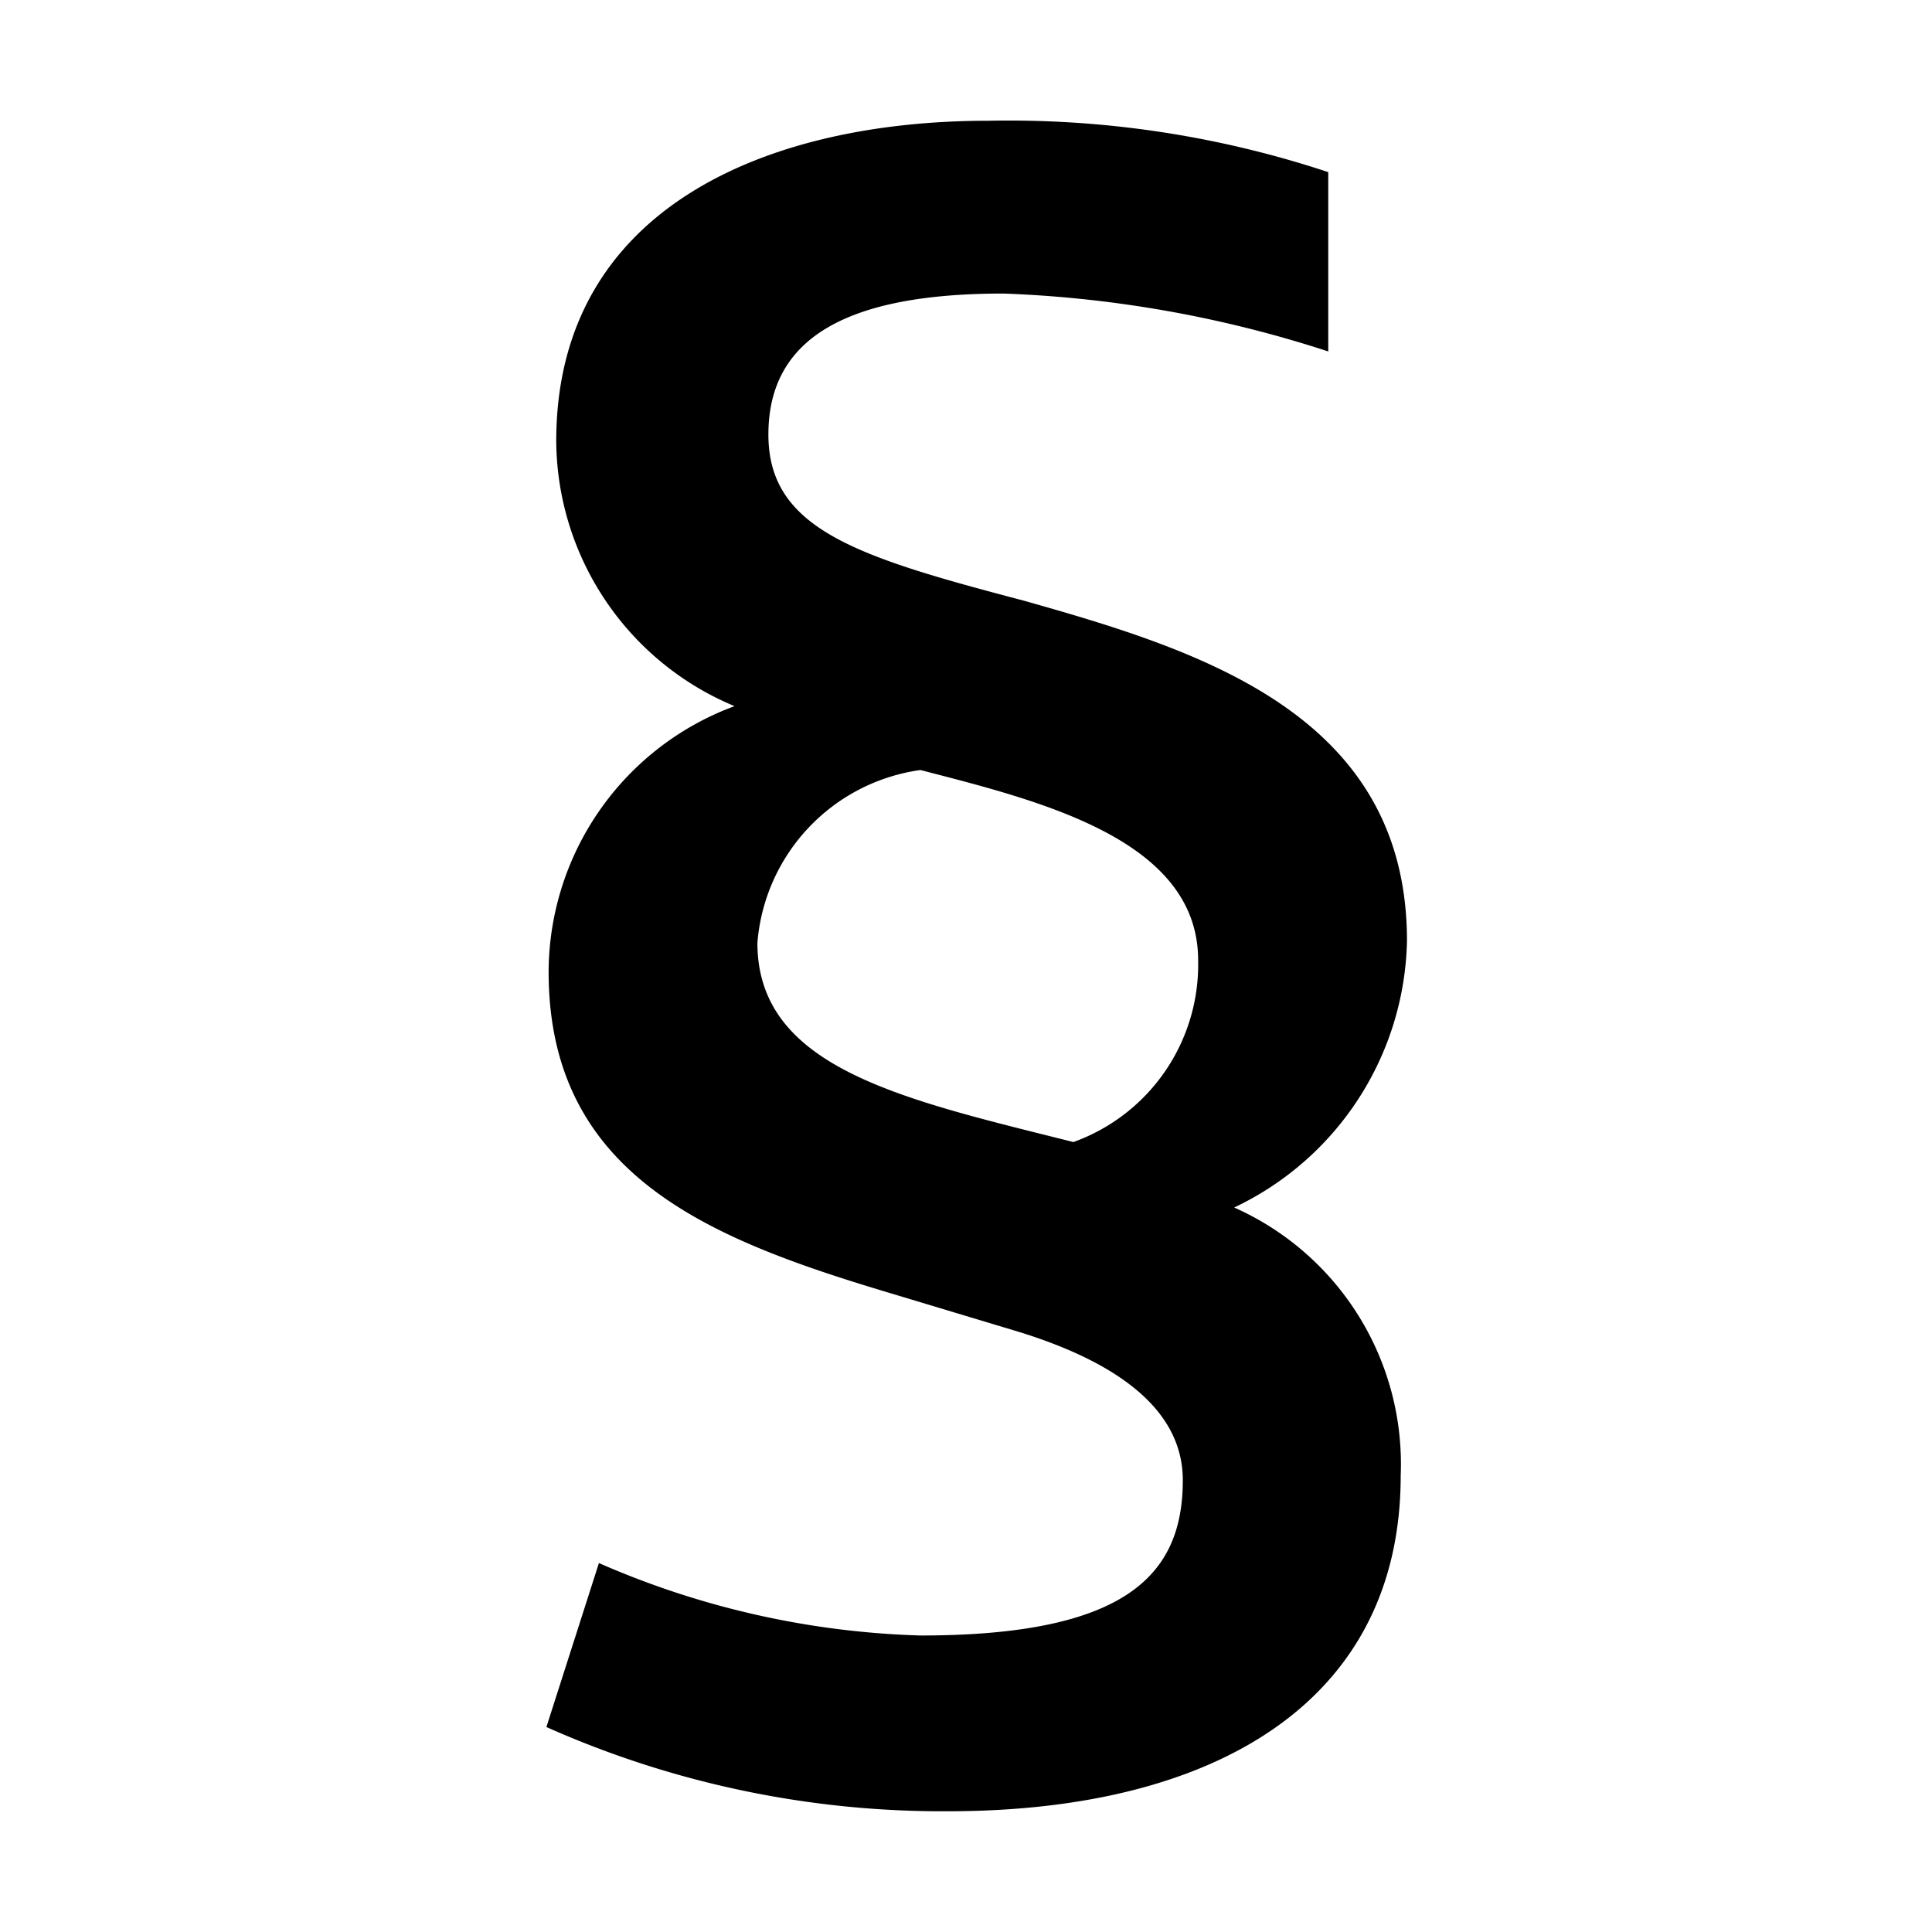 <?xml version="1.0" encoding="UTF-8"?>
<svg xmlns="http://www.w3.org/2000/svg" viewBox="0 0 32 32"><path d="M9.05 28.605l.87-2.716a14.289 14.289 0 0 0 5.325 1.2c3.423 0 4.346-1.014 4.346-2.572 0-1.231-1.2-1.992-2.735-2.463l-2.046-.616c-2.97-.887-5.723-1.919-5.723-5.342a4.707 4.707 0 0 1 3.079-4.4 4.79 4.79 0 0 1-2.953-4.389C9.213 3.431 12.727 2 16.367 2A16.822 16.822 0 0 1 22 2.851v2.97a19.6 19.6 0 0 0-5.379-.959c-2.608 0-3.894.742-3.894 2.336 0 1.576 1.485 2.028 4.238 2.753 2.88.815 6.339 1.865 6.339 5.632A5 5 0 0 1 20.442 20a4.652 4.652 0 0 1 2.758 4.44c0 3.749-3.079 5.56-7.5 5.56a16.107 16.107 0 0 1-6.65-1.395zm10.795-12.7c0-2.01-2.644-2.644-4.6-3.151a3.143 3.143 0 0 0-2.7 2.862c0 2.082 2.409 2.59 5.234 3.3a3.124 3.124 0 0 0 2.066-3.007z"/></svg>